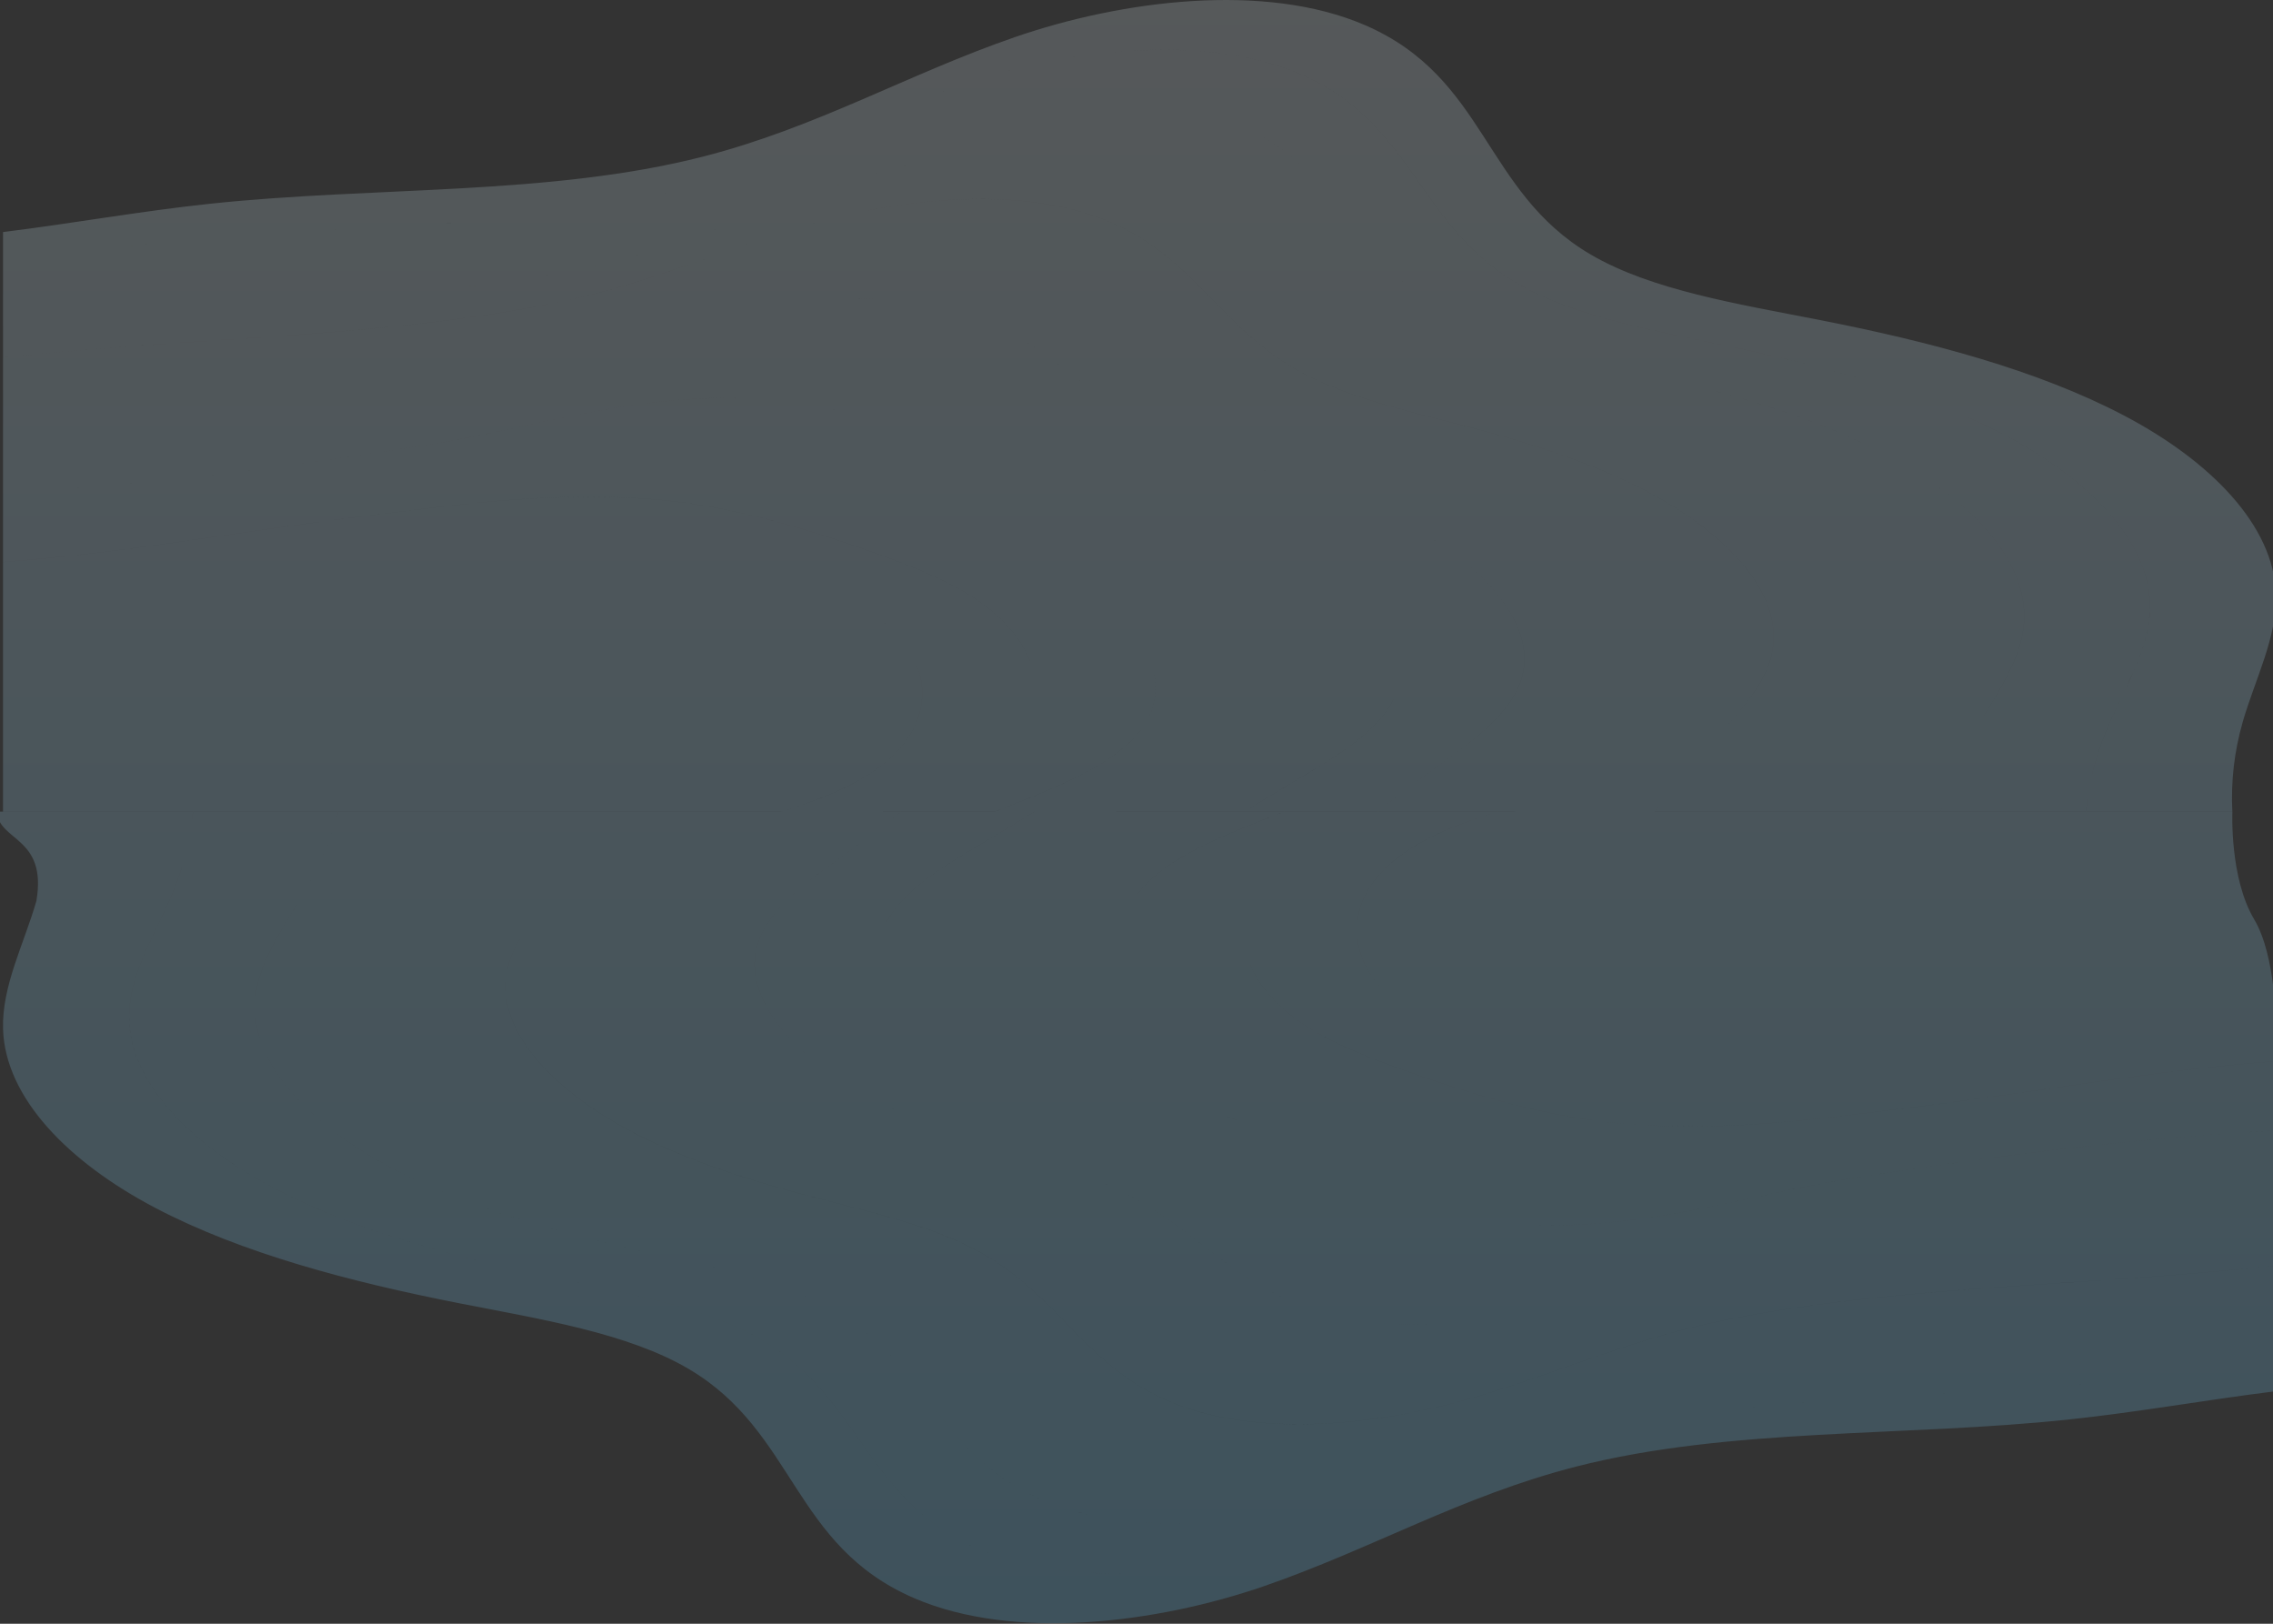 <svg width="1512" height="1080" viewBox="0 0 1512 1080" fill="none" xmlns="http://www.w3.org/2000/svg">
<rect x="0" y="0" width="1512" height="1080" fill="#333333" stroke="none"/>
<path opacity="0.2" d="M508.17 539.844H599.341C590.071 547.53 580.116 555.06 569.779 562.663C544.659 581.14 514.88 599.751 505.119 624.702C494.262 652.459 512.656 681.255 539.261 703.858C565.865 726.465 603.534 743.626 645.51 757.433C677.992 768.116 714.2 777.049 743.9 791.386C778.672 808.189 800.242 830.342 827.707 848.617C841.37 857.71 856.584 865.901 876.1 871.877C909.939 882.19 950.188 882.967 988.654 878.654C950.191 882.964 909.944 882.186 876.107 871.877C856.592 865.901 841.378 857.71 827.715 848.617C800.25 830.342 778.68 808.189 743.908 791.386C714.208 777.049 677.999 768.116 645.518 757.433C603.542 743.626 565.873 726.465 539.269 703.858C512.664 681.255 494.269 652.456 505.127 624.702C514.888 599.751 544.667 581.14 569.787 562.663C580.117 555.06 590.079 547.53 599.349 539.844H688.045C679.211 545.452 670.031 550.981 660.713 556.575C632.721 573.382 600.936 590.392 588.976 614.729C585.886 621.014 584.466 627.409 584.415 633.802C584.467 627.409 585.887 621.015 588.976 614.731L588.982 614.735C600.943 590.397 632.722 573.388 660.72 556.581C670.038 550.987 679.217 545.457 688.051 539.849H773.381C773.385 539.846 773.39 539.844 773.395 539.842H854.118C850.265 541.353 846.411 542.871 842.563 544.4C808.797 557.846 773.782 571.841 756.666 594.79C747.658 606.863 745.88 620.061 748.667 632.918C745.882 620.062 747.663 606.866 756.666 594.794V594.802C773.782 571.852 808.791 557.858 842.563 544.412C846.411 542.879 850.265 541.365 854.118 539.854H928.685C928.699 539.849 928.713 539.844 928.727 539.84H996.587C967.989 548.406 942.414 558.963 924.358 574.847C893.719 601.796 895.555 640.359 928.709 666.233C936.701 672.471 946.063 677.85 956.409 682.518C946.066 677.851 936.707 672.472 928.717 666.236C895.563 640.365 893.727 601.799 924.366 574.85H924.372C942.428 558.966 968.003 548.409 996.601 539.843H1485C1485 539.924 1483.02 583.858 1499.5 611.519C1514.1 636.011 1514 683.042 1514 683.194C1514 683.195 1513.99 683.194 1513.99 683.194V705.828C1433.97 711.646 1355.86 726.27 1276.85 735.922C1239.78 740.448 1203.86 745.455 1166.87 747.781C1129.96 750.111 1090.88 749.865 1054.74 744.459C1040.28 742.284 1026.72 739.467 1013.57 736.261C986.753 729.79 960.79 721.416 934.537 712.031C912.022 703.988 890.047 695.447 872.076 684.476C850.531 671.318 835.887 655.038 829.949 637.517C828.836 634.233 827.992 630.895 827.454 627.531L827.455 627.54C827.993 630.904 828.836 634.243 829.949 637.526C835.881 655.048 850.531 671.328 872.076 684.485C890.041 695.457 912.022 703.998 934.537 712.041C960.79 721.426 986.753 729.797 1013.57 736.271C1026.72 739.477 1040.28 742.294 1054.74 744.469C1090.88 749.872 1129.96 750.116 1166.87 747.79C1203.87 745.464 1239.79 740.458 1276.85 735.932C1355.86 726.276 1433.97 711.655 1513.99 705.837V752.01C1418.35 756.94 1323.49 769.167 1231.14 783.843C1186.18 790.988 1145.54 802.435 1101.7 809.216C1057.93 815.996 1007.67 818.24 965.42 808.17C948.431 804.094 934.059 798.575 920.639 792.44L918.113 791.274C918.954 791.667 919.799 792.057 920.646 792.444C934.067 798.579 948.439 804.098 965.428 808.174C1007.68 818.244 1057.94 816 1101.71 809.22C1145.54 802.439 1186.19 790.992 1231.15 783.847C1323.5 769.171 1418.35 756.944 1514 752.014V797.853C1514 797.853 1513.99 797.852 1513.99 797.853V820.13C1513.99 820.13 1514 820.13 1514 820.13V841.89C1491.6 844.191 1469.11 846.204 1446.53 847.996C1343.53 856.23 1237.12 858.83 1139.74 879.666C1079.21 892.614 1028.88 916.379 971.365 932.068C913.878 947.758 841.257 954.978 786.787 935.577C764.739 927.7 748.64 916.852 734.783 904.787C706.888 880.669 687.621 851.57 648.59 831.055C615.296 813.569 571.89 804.531 532.234 793.902C479.94 779.89 430.869 762.171 393.928 737.021C356.987 711.876 329.873 678.441 337.429 644.639L337.441 644.628C339.993 633.212 346.238 622.616 354.082 612.487C346.229 622.623 339.975 633.228 337.421 644.654C329.866 678.456 356.979 711.89 393.92 737.036C430.855 762.186 479.926 779.901 532.227 793.917C571.888 804.542 615.288 813.585 648.582 831.07C687.613 851.585 706.88 880.684 734.775 904.802C748.638 916.866 764.731 927.716 786.779 935.593C841.249 954.993 913.871 947.772 971.357 932.083C1028.87 916.398 1079.21 892.63 1139.73 879.682C1237.11 858.846 1343.52 856.245 1446.53 848.011C1469.11 846.215 1491.59 844.202 1513.99 841.904V863.155C1513.99 863.155 1514 863.156 1514 863.155V884.023C1514 884.024 1513.99 884.024 1513.99 884.024V904.669C1474 909.964 1434.3 916.071 1393.88 920.106C1286.04 930.891 1172.08 926.699 1071.17 951.546C1055.24 955.469 1040 960.125 1025.18 965.238C1039.99 960.127 1055.24 955.472 1071.16 951.55C1172.07 926.703 1286.04 930.894 1393.87 920.11C1434.29 916.074 1474 909.967 1513.98 904.673V925.325C1467.91 931.024 1422.67 939.219 1376.32 944.146C1266.88 955.781 1150.45 949.375 1048.31 975.509C972.682 994.859 912.209 1030.35 841.011 1054.94C769.813 1079.53 674.821 1091.73 608.137 1063C526.917 1028.01 529.311 952.343 457.949 910.419C417.47 886.636 359.686 877.464 305.671 866.864C232.728 852.549 160.851 833.603 103.243 803.364C45.635 773.129 3.453 730.235 2.035 684.523C1.139 655.684 16.092 627.621 24.223 599.186L24.211 599.189C31.497 556.334 -1.009 559.699 -2.003 539.848H128.388C126.752 557.722 122.292 575.511 115.143 593.101C104.158 619.862 86.581 646.43 85.878 674.555C84.805 717.33 123.467 757.816 175.907 786.781C228.347 815.747 294.492 834.436 362.31 848.625C412.707 859.268 466.928 868.372 505.608 890.578C551.026 916.658 566.943 956.123 595.377 989.062C609.591 1005.56 626.956 1020.42 652.797 1031.15C716.427 1057.55 805.827 1046.59 873.596 1024.22C887.282 1019.71 900.565 1014.77 913.642 1009.63C900.568 1014.77 887.287 1019.7 873.604 1024.22C805.835 1046.59 716.435 1057.54 652.805 1031.15C626.964 1020.42 609.599 1005.55 595.385 989.059C566.956 956.115 551.034 916.654 505.616 890.574C466.936 868.368 412.715 859.264 362.317 848.621C294.494 834.432 228.355 815.743 175.915 786.777C123.885 758.042 85.418 717.958 85.868 675.553L85.886 674.555C86.589 646.43 104.16 619.862 115.15 593.101C122.3 575.511 126.754 557.722 128.396 539.848H224.998C221.005 555.728 214.607 571.428 206.076 587.013C192.322 612.122 172.079 637.139 169.729 664.582C166.318 704.389 201.314 742.501 248.585 770.193C295.856 797.889 356.331 816.208 418.956 830.386C465.785 840.986 516.383 850.103 553.27 870.737C596.56 894.96 613.598 930.969 641.851 960.97C655.944 975.988 672.89 989.513 697.465 999.291C737.07 1015.03 786.611 1016.32 834.148 1009.7C786.615 1016.32 737.079 1015.02 697.473 999.29C672.898 989.512 655.951 975.987 641.858 960.969C613.6 930.968 596.568 894.963 553.277 870.736C516.397 850.106 465.798 840.988 418.963 830.385C356.338 816.203 295.864 797.885 248.593 770.192C201.315 742.5 166.325 704.392 169.736 664.581V664.574C172.093 637.135 192.336 612.115 206.084 587.005C214.615 571.42 221.013 555.724 225.006 539.84H320.657C320.655 539.846 320.652 539.852 320.649 539.857H415.114C414.278 541.146 413.423 542.432 412.551 543.715C413.429 542.423 414.291 541.129 415.134 539.832H508.181C508.177 539.836 508.173 539.84 508.17 539.844ZM840.128 1008.82C838.653 1009.05 837.176 1009.27 835.696 1009.48C837.176 1009.27 838.653 1009.05 840.128 1008.82ZM934.25 1001.32C927.852 1003.95 921.43 1006.55 914.958 1009.11C921.43 1006.55 927.852 1003.95 934.25 1001.32ZM843.245 1008.33C843.782 1008.25 844.319 1008.16 844.854 1008.08L844.863 1008.07C844.324 1008.16 843.785 1008.25 843.245 1008.33ZM945.019 996.864C942.281 998.002 939.54 999.137 936.796 1000.27C939.54 999.137 942.281 998.002 945.019 996.864ZM1180.57 912.947C1173.63 913.751 1166.72 914.622 1159.84 915.567C1166.71 914.623 1173.62 913.751 1180.56 912.948L1180.57 912.947ZM1195.37 911.333C1193.33 911.543 1191.29 911.759 1189.25 911.979C1191.29 911.759 1193.32 911.543 1195.37 911.334L1195.37 911.333ZM1220.23 909.019C1214.6 909.494 1208.98 909.999 1203.39 910.538C1208.98 910 1214.59 909.495 1220.22 909.02L1220.23 909.019ZM1268.73 905.521C1254.97 906.382 1241.26 907.32 1227.62 908.412C1241.26 907.32 1254.97 906.382 1268.73 905.521ZM1328.11 902.049C1309.9 903.11 1291.67 904.112 1273.49 905.228C1291.67 904.112 1309.9 903.11 1328.11 902.049ZM1354.35 900.455C1351.2 900.657 1348.04 900.852 1344.88 901.046C1348.04 900.852 1351.2 900.657 1354.35 900.455ZM1396.46 897.396C1385.51 898.309 1374.52 899.115 1363.49 899.855C1374.52 899.115 1385.51 898.31 1396.46 897.396L1396.46 897.396ZM1411.43 896.073C1409.14 896.288 1406.84 896.494 1404.54 896.698C1406.84 896.495 1409.14 896.289 1411.43 896.074C1413.58 895.873 1415.73 895.668 1417.89 895.458L1417.89 895.457C1415.74 895.667 1413.59 895.872 1411.43 896.073ZM1427.96 894.439C1428.9 894.342 1429.84 894.248 1430.77 894.149L1430.78 894.148C1429.84 894.247 1428.9 894.342 1427.96 894.439ZM1000.81 877.116C997.206 877.623 993.576 878.089 989.928 878.509C993.576 878.089 997.206 877.623 1000.81 877.116ZM1008.14 876.025C1007.38 876.145 1006.62 876.262 1005.86 876.378C1006.62 876.262 1007.38 876.145 1008.14 876.025ZM846.413 754.893C847.092 755.201 847.768 755.509 848.44 755.819C847.768 755.509 847.092 755.201 846.413 754.893ZM827.21 746.791C831.267 748.387 835.28 750.023 839.227 751.714C839.725 751.928 840.22 752.144 840.715 752.359C840.218 752.143 839.72 751.925 839.219 751.71C835.275 750.02 831.264 748.386 827.21 746.791ZM814.096 741.796C818.037 743.257 821.961 744.741 825.848 746.258C822.799 745.068 819.729 743.898 816.644 742.744L814.096 741.796ZM665.331 723.499C665.088 723.379 664.845 723.261 664.603 723.141L664.6 723.14C664.843 723.26 665.087 723.379 665.331 723.499ZM747.179 715.738C750.961 717.528 754.838 719.269 758.801 720.96C759.921 721.438 761.05 721.91 762.185 722.381C761.047 721.909 759.916 721.435 758.793 720.956C755.326 719.476 751.924 717.959 748.594 716.403L747.179 715.738ZM660.062 720.844C660.788 721.219 661.519 721.591 662.252 721.962C661.52 721.591 660.79 721.219 660.065 720.845L660.062 720.844ZM635.081 706.106C635.036 706.076 634.99 706.045 634.945 706.015L634.943 706.014C634.989 706.045 635.035 706.075 635.081 706.106ZM958.993 683.664C959.694 683.967 960.399 684.266 961.107 684.563C960.401 684.267 959.699 683.969 959.001 683.667L958.993 683.664ZM674.989 24.729C746.187 0.134 841.179 -12.067 907.863 16.664C989.082 51.656 986.689 127.325 1058.05 169.249C1098.53 193.032 1156.31 202.204 1210.33 212.804C1283.27 227.119 1355.15 246.064 1412.76 276.303C1470.36 306.538 1512.55 349.433 1513.96 395.145C1514.86 423.984 1499.91 452.047 1491.78 480.482L1491.79 480.479C1486.18 500.066 1483.96 519.968 1484.95 539.819H1387.61C1389.25 521.945 1393.71 504.156 1400.86 486.566C1411.84 459.805 1429.42 433.238 1430.12 405.113C1431.19 362.338 1392.53 321.852 1340.09 292.887C1287.65 263.921 1221.51 245.232 1153.69 231.043C1103.29 220.4 1049.07 211.296 1010.39 189.09C964.974 163.01 949.057 123.545 920.623 90.605C906.409 74.111 889.044 59.245 863.203 48.519C799.573 22.121 710.173 33.075 642.404 55.443C630.926 59.231 619.732 63.313 608.705 67.566C619.729 63.315 630.921 59.234 642.396 55.447C710.165 33.078 799.565 22.125 863.195 48.523C889.036 59.249 906.401 74.115 920.615 90.608C949.044 123.552 964.966 163.014 1010.38 189.094C1049.06 211.3 1103.28 220.404 1153.68 231.047C1221.51 245.236 1287.65 263.925 1340.08 292.891C1392.52 321.852 1431.19 362.342 1430.11 405.117L1430.07 406.431C1428.86 434.069 1411.67 460.224 1400.85 486.567C1393.7 504.157 1389.25 521.946 1387.6 539.82H1291C1294.99 523.94 1301.39 508.24 1309.92 492.655C1323.68 467.545 1343.92 442.529 1346.27 415.086C1349.68 375.279 1314.69 337.167 1267.42 309.475C1229.75 287.404 1183.69 271.289 1134.85 258.479L1137.71 259.234C1185.49 271.923 1230.48 287.837 1267.41 309.472C1314.68 337.164 1349.67 375.272 1346.26 415.083V415.09C1343.91 442.53 1323.66 467.549 1309.92 492.659C1301.39 508.244 1294.99 523.94 1290.99 539.824H1195.34C1195.34 539.821 1195.35 539.818 1195.35 539.814H1100.89C1102.53 537.28 1104.25 534.756 1106.03 532.241C1104.24 534.763 1102.52 537.291 1100.87 539.832H1007.82C1007.82 539.829 1007.82 539.827 1007.83 539.824H916.659C925.929 532.138 935.884 524.608 946.221 517.005C971.341 498.528 1001.12 479.917 1010.88 454.966C1021.74 427.209 1003.34 398.413 976.739 375.81C950.135 353.203 912.466 336.042 870.49 322.235C838.008 311.552 801.8 302.619 772.1 288.282C737.328 271.479 715.758 249.326 688.293 231.051C674.63 221.958 659.416 213.767 639.9 207.791C603.239 196.618 559.054 196.638 517.764 202.196C559.05 196.641 603.234 196.622 639.893 207.791C659.408 213.767 674.622 221.958 688.285 231.051C715.75 249.326 737.32 271.478 772.092 288.281C801.793 302.618 838.001 311.552 870.482 322.235C912.458 336.042 950.127 353.202 976.731 375.809C1003.34 398.412 1021.73 427.212 1010.87 454.966C1001.11 479.917 971.333 498.527 946.213 517.004C935.882 524.607 925.922 532.138 916.651 539.824H827.955C836.789 534.216 845.969 528.687 855.287 523.093C883.279 506.286 915.064 489.275 927.024 464.938C930.161 458.557 931.578 452.062 931.587 445.57C931.577 452.061 930.161 458.556 927.024 464.937L927.018 464.933C915.057 489.271 883.278 506.28 855.28 523.087C845.962 528.681 836.783 534.21 827.949 539.818H742.621C742.616 539.821 742.611 539.824 742.605 539.826H661.882C665.735 538.315 669.589 536.797 673.437 535.268C707.203 521.822 742.218 507.827 759.334 484.878C768.362 472.778 770.129 459.548 767.315 446.663L767.512 447.603C770.036 460.188 768.138 473.069 759.334 484.874V484.866C742.218 507.816 707.209 521.81 673.437 535.256C669.589 536.789 665.735 538.303 661.882 539.814H587.315C587.301 539.819 587.287 539.824 587.273 539.828H519.413C548.011 531.262 573.586 520.705 591.642 504.821C622.281 477.872 620.445 439.309 587.291 413.435C579.118 407.057 569.516 401.572 558.892 396.832L558.884 396.829C569.508 401.569 579.111 407.054 587.283 413.432C620.437 439.302 622.274 477.869 591.634 504.818H591.628C573.572 520.702 547.997 531.259 519.399 539.825H2V396.473C2.003 396.472 2.005 396.472 2.008 396.472V373.84C82.028 368.022 160.139 353.398 239.153 343.746C276.215 339.22 312.138 334.213 349.128 331.887C386.039 329.557 425.125 329.803 461.26 335.209C475.722 337.384 489.277 340.2 502.431 343.406C529.247 349.877 555.21 358.252 581.463 367.637C603.978 375.68 625.953 384.22 643.924 395.191C665.469 408.349 680.113 424.63 686.051 442.151C687.349 445.98 688.28 449.883 688.788 453.814C688.281 449.88 687.35 445.973 686.051 442.142C680.119 424.62 665.469 408.34 643.924 395.183C625.959 384.211 603.978 375.67 581.463 367.627C555.21 358.242 529.247 349.871 502.431 343.397C489.277 340.191 475.722 337.374 461.26 335.199C425.125 329.796 386.039 329.551 349.128 331.877C312.132 334.203 276.209 339.21 239.153 343.736C160.139 353.391 82.028 368.012 2.008 373.83V327.658C97.654 322.728 192.506 310.501 284.861 295.825C329.818 288.68 370.462 277.233 414.298 270.452C458.067 263.672 508.332 261.428 550.58 271.498C567.569 275.574 581.941 281.092 595.361 287.227C598.341 288.589 601.28 289.988 604.192 291.412C601.277 289.986 598.336 288.586 595.354 287.223C581.933 281.088 567.561 275.57 550.572 271.494C508.324 261.424 458.059 263.668 414.29 270.448C370.46 277.229 329.811 288.676 284.854 295.821C192.498 310.497 97.646 322.724 2 327.654V281.814C2.003 281.814 2.005 281.814 2.008 281.813V259.532C2.005 259.532 2.003 259.533 2 259.533V237.774C24.4 235.473 46.89 233.46 69.466 231.668C172.473 223.434 278.879 220.834 376.264 199.998C436.786 187.05 487.118 163.285 544.635 147.596C602.122 131.907 674.743 124.686 729.213 144.087C751.261 151.964 767.36 162.813 781.217 174.877C809.112 198.995 828.379 228.094 867.41 248.608C900.704 266.094 944.11 275.133 983.766 285.762C1036.06 299.774 1085.13 317.493 1122.07 342.643C1159.01 367.789 1186.13 401.223 1178.57 435.025L1178.56 435.036C1172.71 461.195 1147.46 483.045 1128.06 504.84C1120.06 513.819 1112.75 522.794 1106.29 531.876C1112.75 522.787 1120.07 513.807 1128.08 504.821C1147.48 483.026 1172.73 461.177 1178.58 435.018C1186.13 401.216 1159.02 367.782 1122.08 342.636C1085.15 317.486 1036.07 299.77 983.773 285.754C944.112 275.129 900.712 266.087 867.418 248.602C828.387 228.087 809.12 198.988 781.225 174.87C767.362 162.806 751.269 151.956 729.221 144.079C674.751 124.679 602.129 131.9 544.643 147.589C487.126 163.274 436.788 187.042 376.272 199.99C278.888 220.826 172.481 223.427 69.474 231.661C46.892 233.457 24.407 235.469 2.008 237.767V216.509C30.212 213.144 58.507 210.092 87.02 207.629C191.633 198.547 300.596 198.241 399.12 176.038C463.46 161.539 516.281 134.792 577.222 116.878C601.803 109.649 629.2 103.959 656.918 101.17C629.197 103.958 601.797 109.647 577.214 116.877C516.273 134.791 463.452 161.539 399.112 176.038C300.589 198.237 191.632 198.544 87.013 207.629C58.499 210.092 30.204 213.144 2 216.509V195.641C2.003 195.64 2.005 195.639 2.008 195.639V174.998C41.996 169.703 81.7 163.597 122.119 159.562C229.955 148.777 343.923 152.969 444.828 128.122C461.679 123.972 477.76 119.005 493.38 113.542L493.388 113.539C477.768 119.002 461.686 123.969 444.836 128.118C343.931 152.965 229.963 148.774 122.127 159.558C81.708 163.594 42.004 169.7 2.016 174.994V154.343C48.087 148.644 93.329 140.449 139.68 135.522C249.122 123.887 365.55 130.293 467.69 104.159C543.318 84.809 603.791 49.323 674.989 24.729ZM551.221 393.605C551.889 393.871 552.554 394.139 553.216 394.409C552.557 394.14 551.894 393.873 551.229 393.608L551.221 393.605ZM878.913 372.217C878.761 372.116 878.61 372.014 878.457 371.914L878.455 371.913C878.608 372.014 878.76 372.116 878.913 372.217ZM871.69 367.637C871.249 367.369 870.805 367.101 870.36 366.835L870.358 366.834C870.804 367.101 871.248 367.368 871.69 367.637ZM753.174 357.021C754.528 357.579 755.873 358.142 757.207 358.712C761.492 360.541 765.676 362.427 769.75 364.371C765.674 362.426 761.487 360.538 757.199 358.708C755.868 358.14 754.525 357.578 753.174 357.021ZM864.191 363.265C863.891 363.096 863.59 362.927 863.288 362.76L863.286 362.759C863.589 362.927 863.89 363.096 864.191 363.265ZM858.908 360.381C859.6 360.749 860.289 361.12 860.974 361.491C860.289 361.12 859.602 360.749 858.91 360.382L858.908 360.381ZM851.397 356.527C852.083 356.867 852.764 357.209 853.443 357.552C852.765 357.209 852.085 356.867 851.4 356.528L851.397 356.527ZM849.028 355.366C848.794 355.252 848.559 355.138 848.324 355.024L848.321 355.023C848.557 355.137 848.793 355.252 849.028 355.366ZM843.634 352.808C844.38 353.153 845.122 353.501 845.861 353.851C845.123 353.502 844.382 353.154 843.637 352.809L843.634 352.808ZM840.096 351.192C839.686 351.008 839.276 350.823 838.864 350.64L838.861 350.639C839.274 350.823 839.685 351.008 840.096 351.192ZM670.109 325.012C672.3 326.003 674.521 326.988 676.781 327.958C689.317 333.33 702.528 338.144 715.675 342.894C702.526 338.143 689.311 333.327 676.773 327.954C674.516 326.986 672.297 326.002 670.109 325.012ZM1117.6 254.113C1121.4 255.043 1125.19 255.99 1128.97 256.956C1125.19 255.99 1121.4 255.043 1117.6 254.113ZM953.83 245.021C954.429 245.218 955.029 245.415 955.63 245.61C955.029 245.415 954.429 245.218 953.83 245.021ZM828.456 84.715C847.812 93.985 862.031 105.788 874.142 118.694C902.4 148.695 919.432 184.702 962.723 208.928C967.581 211.646 972.68 214.161 977.975 216.509C972.683 214.162 967.587 211.647 962.73 208.931C919.44 184.708 902.402 148.699 874.149 118.698C861.818 105.557 847.302 93.559 827.402 84.215L828.456 84.715ZM665.941 100.369C663.376 100.567 660.811 100.79 658.249 101.039C660.811 100.79 663.376 100.567 665.941 100.369ZM683.601 99.427C683.192 99.438 682.783 99.453 682.374 99.466C682.783 99.453 683.192 99.438 683.601 99.427ZM819.674 80.835C821.822 81.708 823.911 82.611 825.944 83.54C823.913 82.612 821.827 81.71 819.682 80.838L819.674 80.835ZM805.733 75.887C808.984 76.886 812.181 77.97 815.32 79.141C812.181 77.97 808.984 76.886 805.733 75.887ZM801.456 74.63C802.639 74.963 803.816 75.305 804.986 75.659C803.816 75.305 802.639 74.963 801.456 74.63ZM598.718 71.478C595.48 72.765 592.254 74.066 589.036 75.373C592.254 74.066 595.48 72.765 598.718 71.478ZM794.806 72.887C796.583 73.319 798.348 73.776 800.099 74.254C798.351 73.777 796.59 73.32 794.815 72.889L794.806 72.887ZM787.024 71.153C788.76 71.505 790.484 71.879 792.196 72.272C790.487 71.88 788.767 71.507 787.035 71.155L787.024 71.153ZM607.882 67.884C605.181 68.928 602.491 69.983 599.809 71.046C602.491 69.983 605.181 68.928 607.882 67.884ZM782.284 70.246C782.729 70.326 783.174 70.407 783.618 70.49C782.65 70.31 781.678 70.135 780.703 69.967L782.284 70.246ZM775.188 69.082C774.886 69.037 774.585 68.992 774.283 68.948L774.273 68.947C774.578 68.991 774.883 69.037 775.188 69.082ZM766.407 67.939C766.321 67.93 766.235 67.92 766.148 67.91L766.139 67.909C766.228 67.919 766.318 67.929 766.407 67.939Z" fill="url(#paint0_linear_418_3481)"/>
<defs>
<linearGradient id="paint0_linear_418_3481" x1="756" y1="0" x2="756" y2="1079.67" gradientUnits="userSpaceOnUse">
<stop stop-color="#E0EEF5"/>
<stop offset="1" stop-color="#68CDFF"/>
</linearGradient>
</defs>
</svg>
